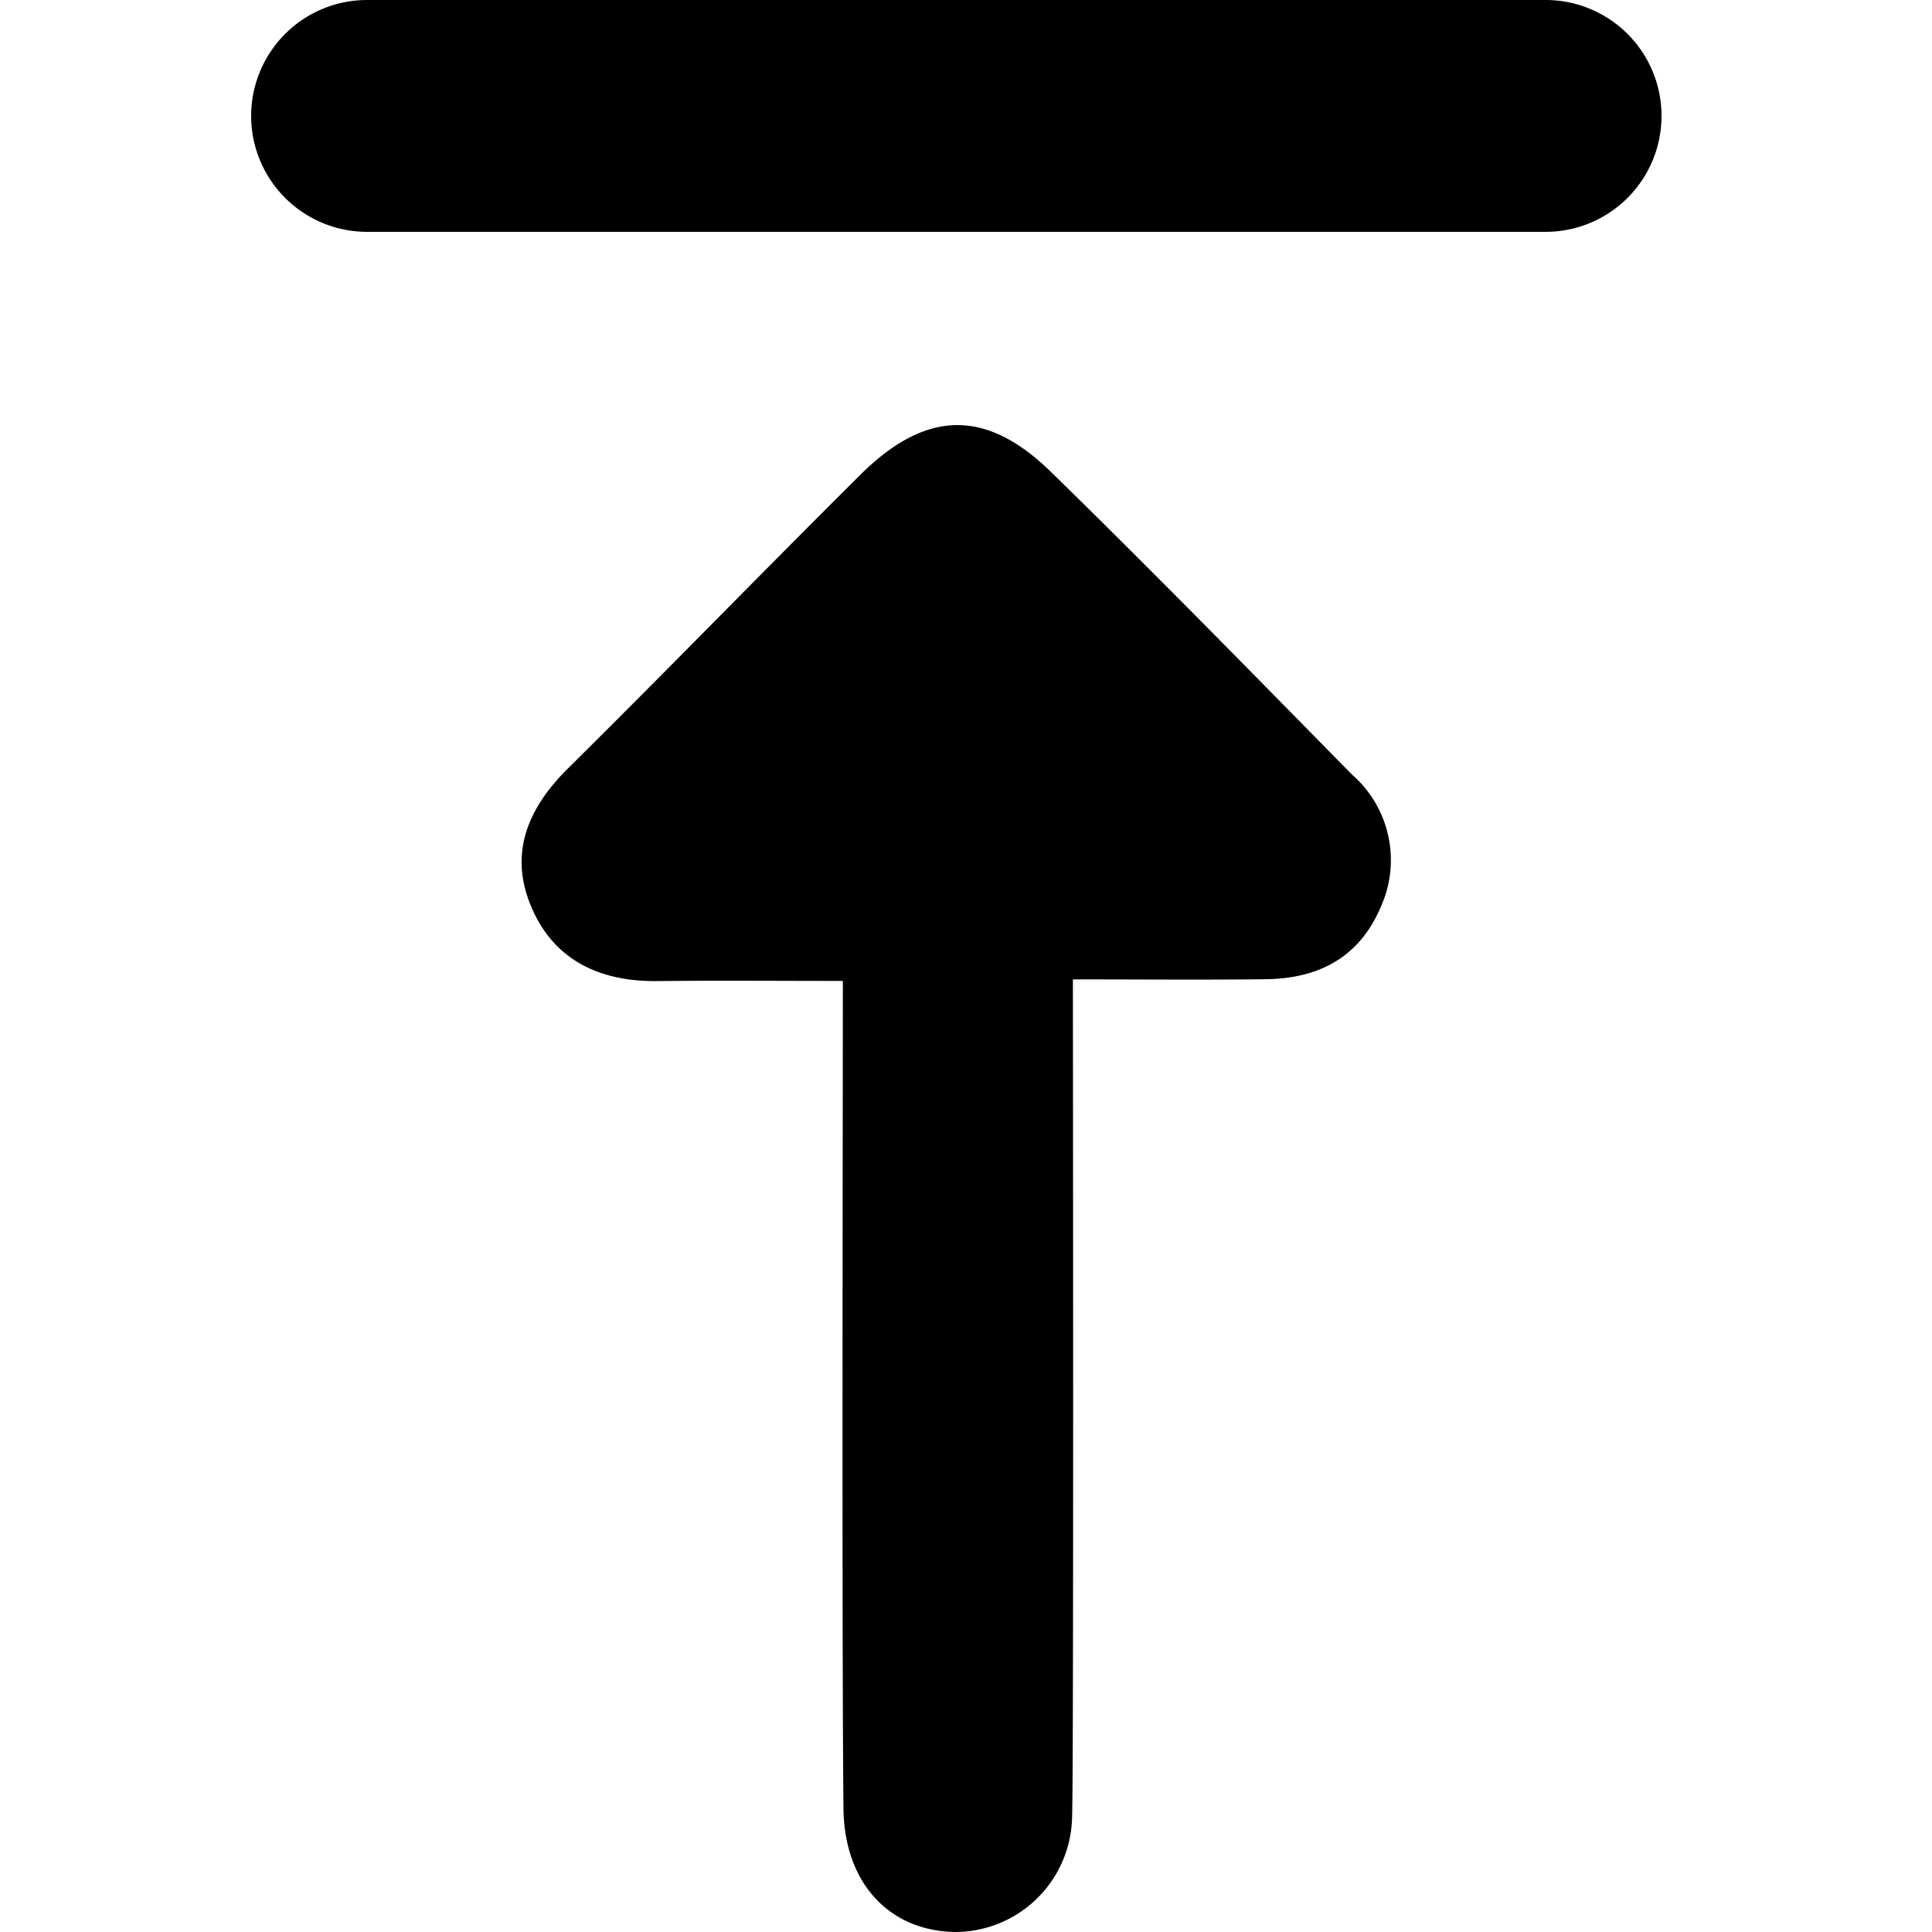 <svg id="icon_above" xmlns="http://www.w3.org/2000/svg" width="100" height="100" viewBox="0 0 100 100">
  <rect id="shape" width="100" height="100" fill="none"/>
  <path id="arrow_down_big" d="M49.227,16.626c0-3.494.027-6.547-.008-9.6-.034-3,1.093-5.407,3.94-6.567,2.741-1.116,5.054-.1,7.085,1.956C65.259,7.483,70.375,12.451,75.4,17.505c3.371,3.388,3.489,6.494.183,9.883-5.145,5.271-10.416,10.421-15.67,15.587a5.88,5.88,0,0,1-6.869,1.488c-2.622-1.116-3.694-3.237-3.728-5.94-.039-3.171-.009-6.343-.009-9.99-1.625,0-42.588.05-43.533-.048A6.06,6.06,0,0,1,0,22.408c.067-3.371,2.518-5.709,6.4-5.75C14.629,16.571,42.759,16.626,49.227,16.626Z" transform="translate(27 100) rotate(-90)"/>
  <path id="shape-2" data-name="shape" d="M6,0H67a6,6,0,0,1,0,12H6A6,6,0,0,1,6,0Z" transform="translate(13)"/>
</svg>
